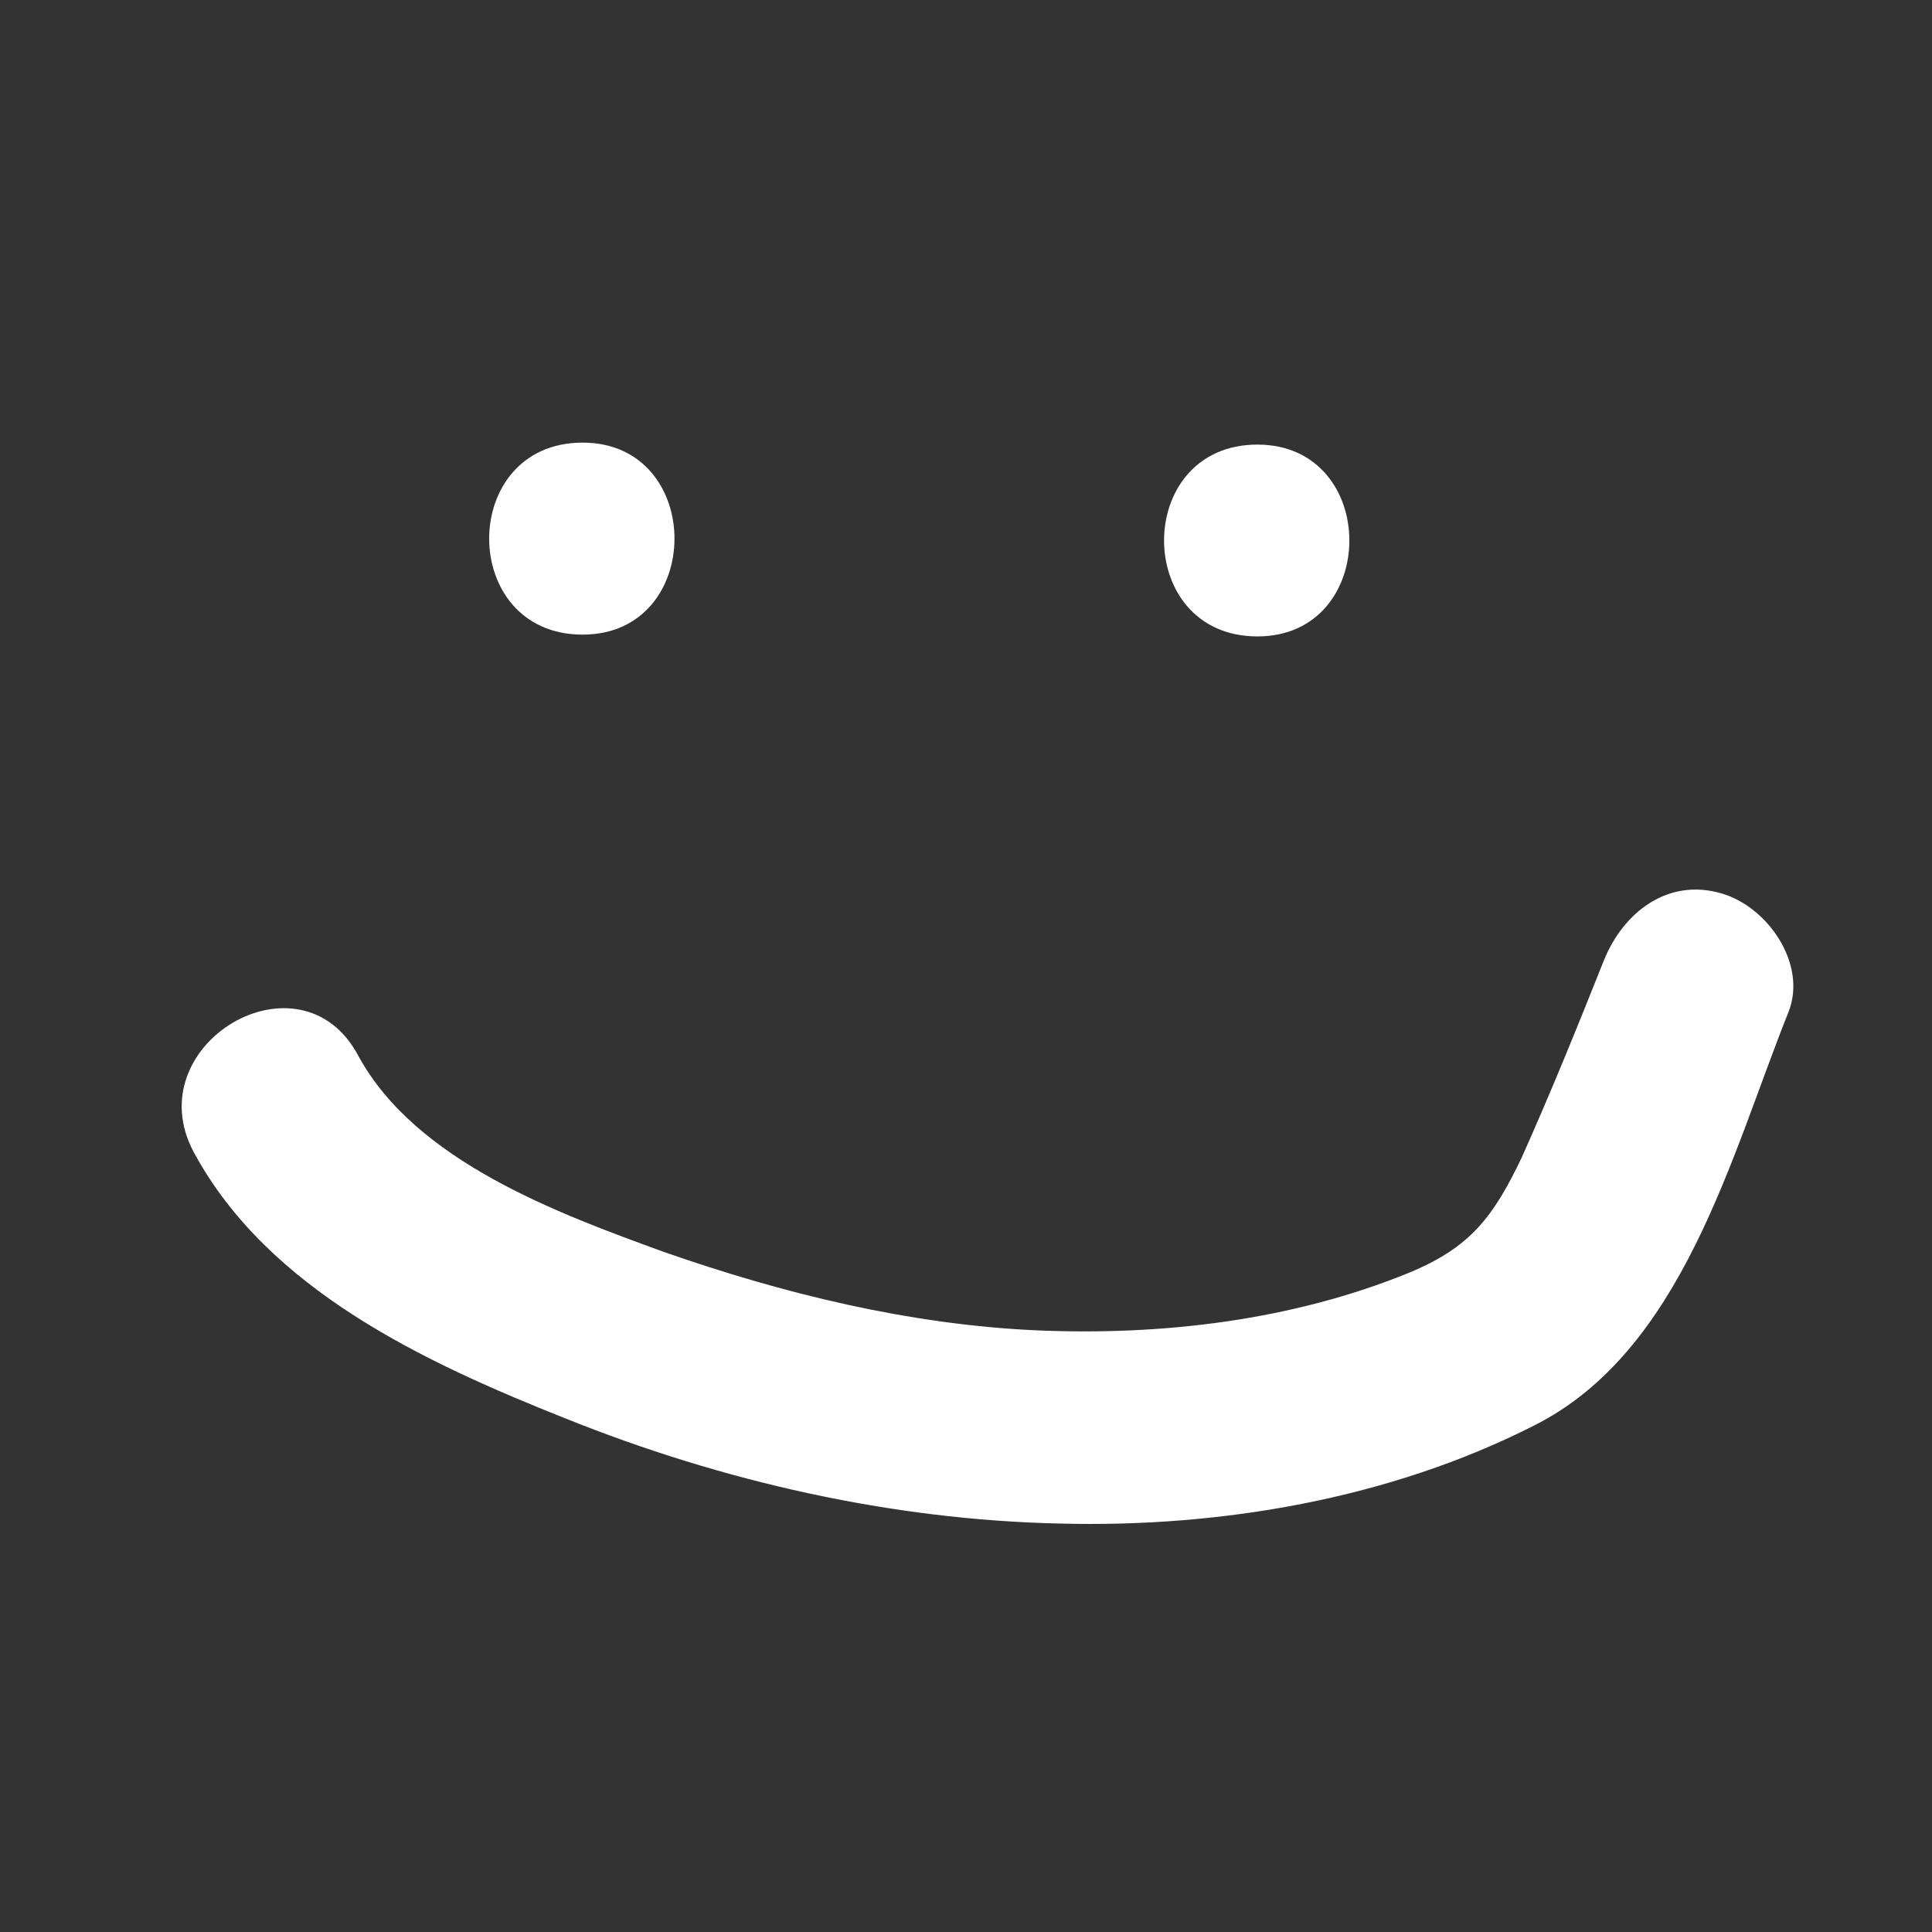 <?xml version="1.0" encoding="UTF-8"?>
<svg xmlns="http://www.w3.org/2000/svg" xmlns:xlink="http://www.w3.org/1999/xlink" width="100pt" height="100pt" viewBox="0 0 100 100" version="1.1">
<rect x="0" y="0" width="100" height="100" fill="#333333" stroke="none"/>
<g id="surface1">
<path style=" stroke:none;fill-rule:nonzero;fill:rgb(100%,100%,100%);fill-opacity:1;" d="M 10.027 59.633 C 13.883 66.777 22.02 70.531 29.258 73.414 C 37.395 76.684 46.141 78.668 54.859 78.859 C 63.191 79.078 71.934 77.574 79.371 73.801 C 87.094 69.949 89.59 59.824 92.57 52.387 C 93.562 49.891 91.48 46.914 89.086 46.238 C 86.316 45.434 84.023 47.23 83.023 49.695 C 81.645 53.16 80.266 56.555 78.762 59.918 C 77.289 62.996 76.102 64.57 72.926 65.879 C 66.871 68.352 60.113 69.148 53.57 68.855 C 47.039 68.547 40.566 66.973 34.32 64.785 C 28.871 62.801 21.531 60.113 18.555 54.664 C 15.57 49 7.047 54.059 10.027 59.633 Z M 10.027 59.633 "/>
<path style=" stroke:none;fill-rule:nonzero;fill:rgb(100%,100%,100%);fill-opacity:1;" d="M 30.156 32.848 C 36.496 32.848 36.496 22.91 30.156 22.91 C 23.707 22.91 23.707 32.848 30.156 32.848 Z M 30.156 32.848 "/>
<path style=" stroke:none;fill-rule:nonzero;fill:rgb(100%,100%,100%);fill-opacity:1;" d="M 65.082 32.941 C 71.43 32.941 71.43 23.012 65.082 23.012 C 58.641 23.012 58.641 32.941 65.082 32.941 Z M 65.082 32.941 "/>
</g>
</svg>
